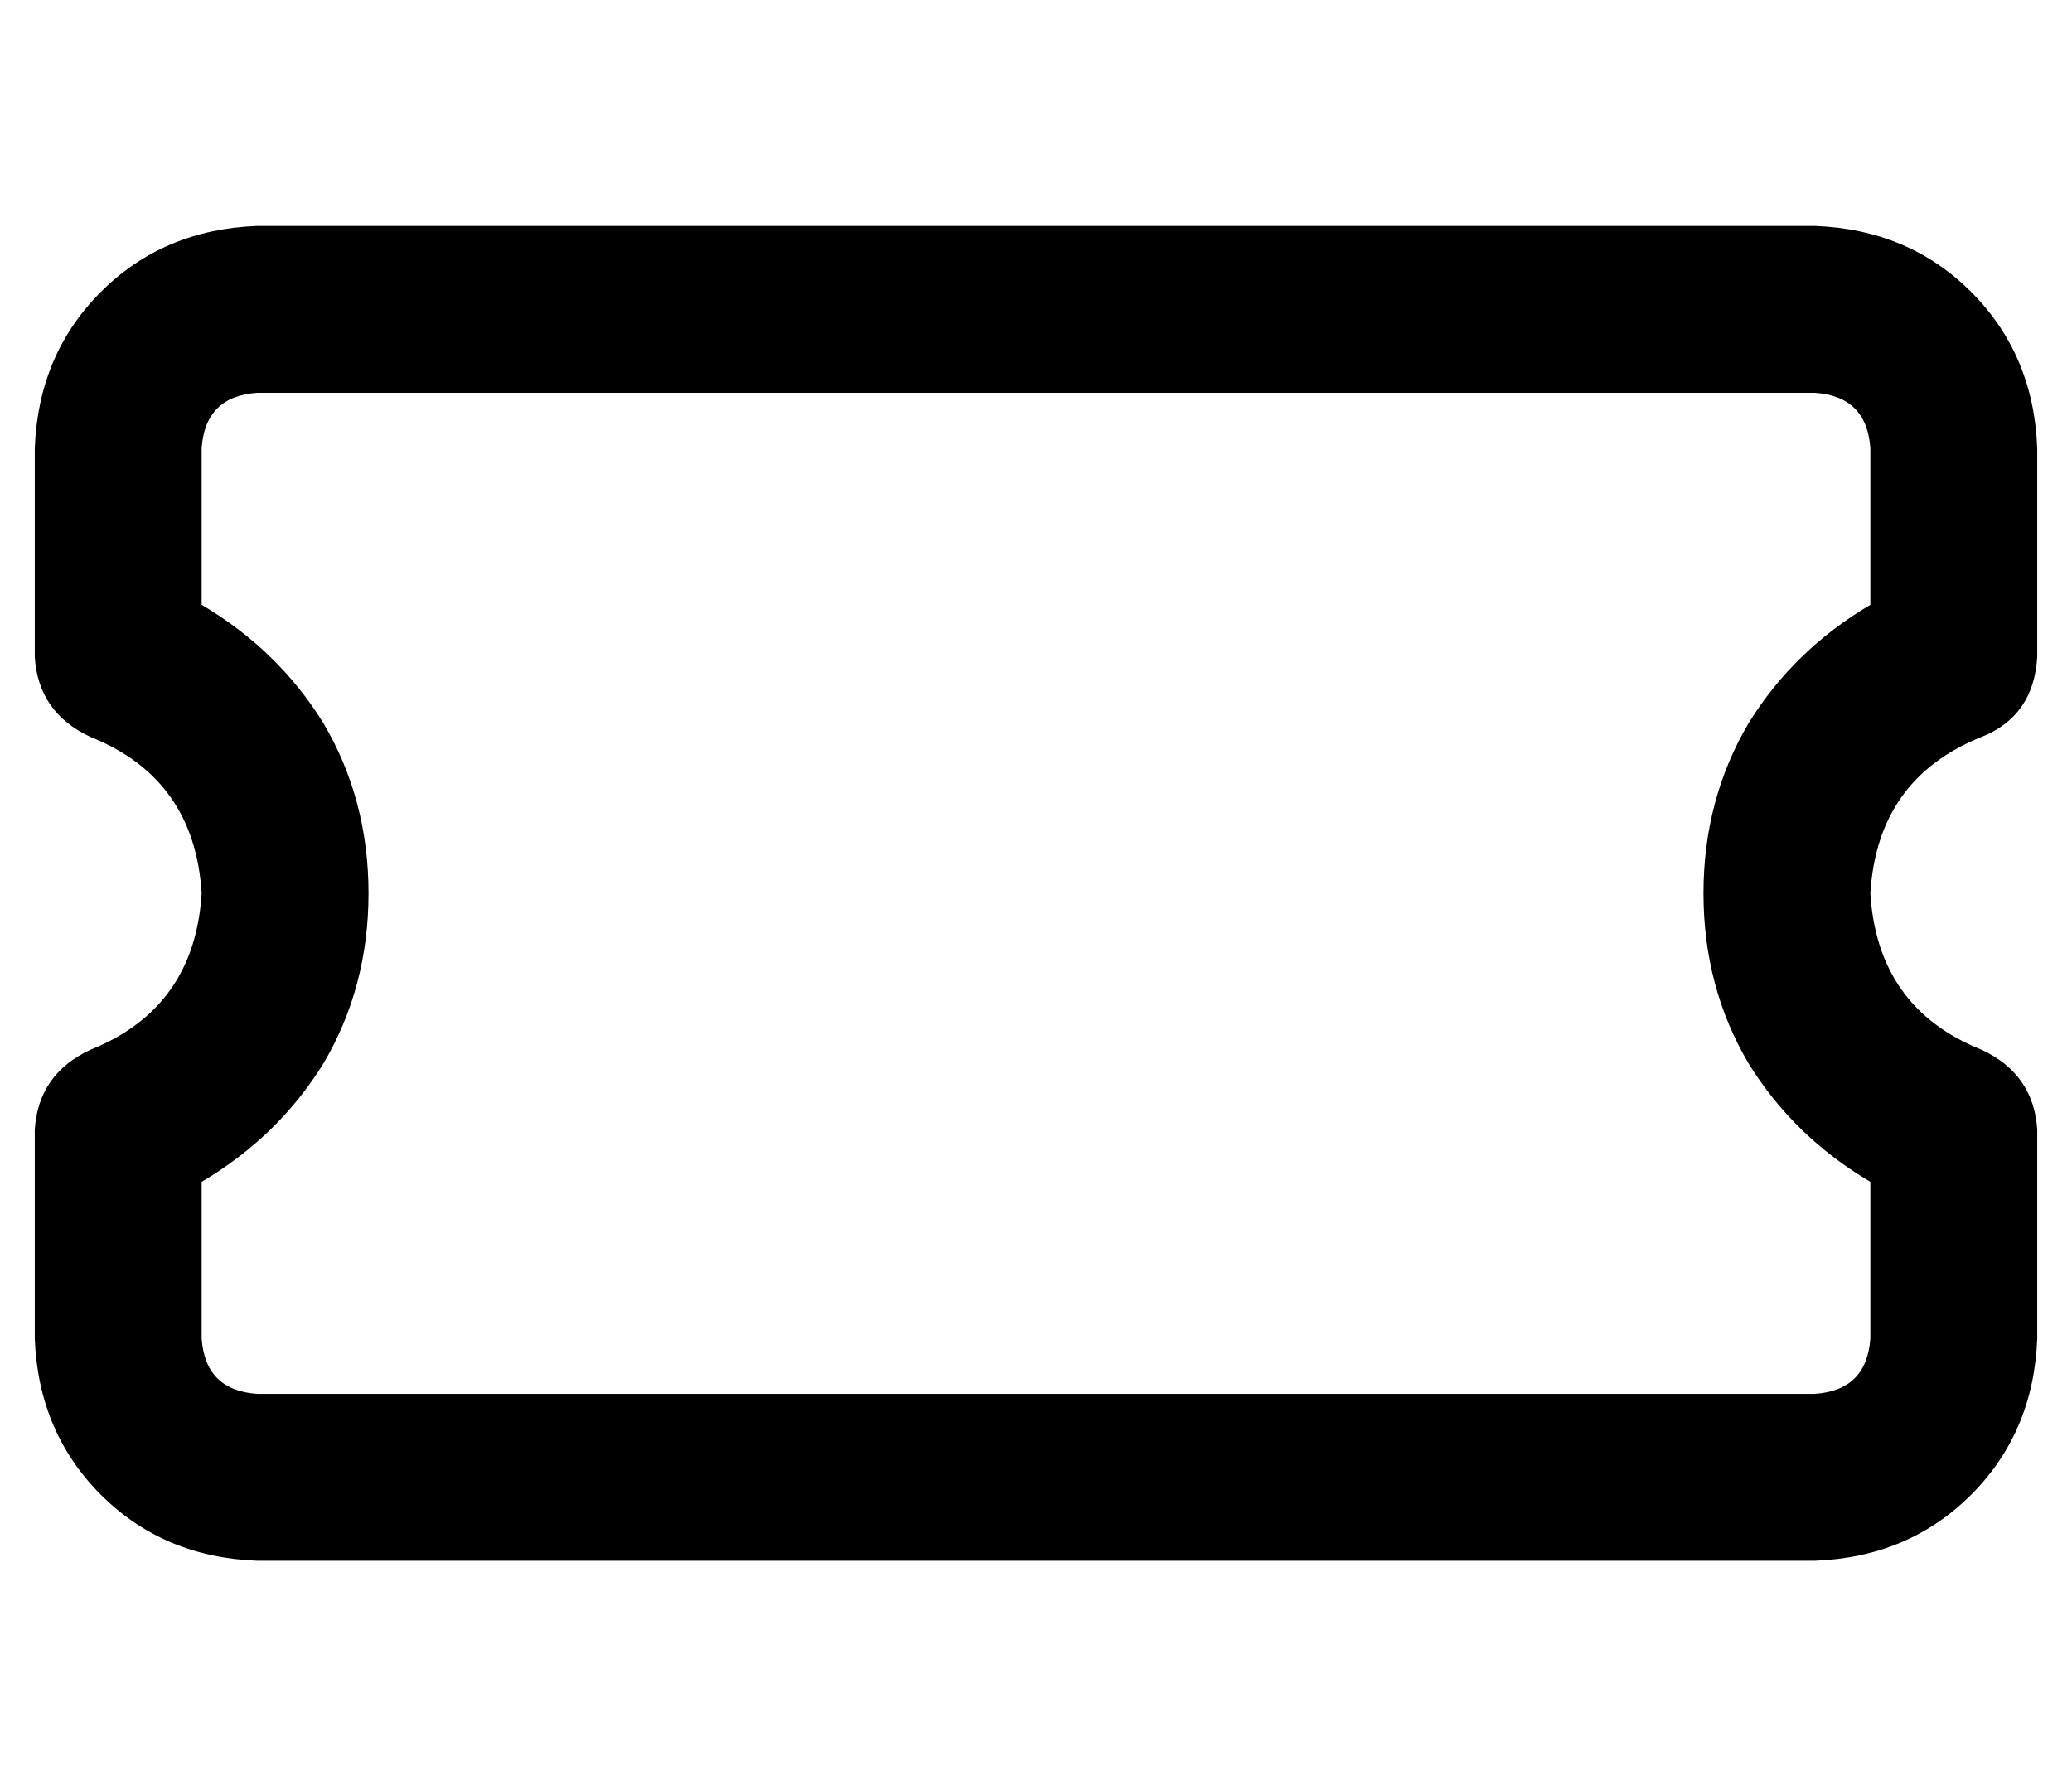 <?xml version="1.0" standalone="no"?>
<!DOCTYPE svg PUBLIC "-//W3C//DTD SVG 1.1//EN" "http://www.w3.org/Graphics/SVG/1.1/DTD/svg11.dtd" >
<svg xmlns="http://www.w3.org/2000/svg" xmlns:xlink="http://www.w3.org/1999/xlink" version="1.1" viewBox="-10 -40 596 512">
   <path fill="currentColor"
d="M0 89q1 -27 19 -45v0v0q18 -18 45 -19h448v0q27 1 45 19t19 45v60v0q-1 17 -16 23q-30 12 -32 45q2 33 32 45q15 7 16 23v60v0q-1 27 -19 45t-45 19h-448v0q-27 -1 -45 -19t-19 -45v-60v0q1 -16 16 -23q30 -12 32 -45q-2 -33 -32 -45q-15 -7 -16 -23v-60v0zM64 73
q-15 1 -16 16v45v0q22 13 35 34q13 22 13 49t-13 49q-13 21 -35 34v45v0q1 15 16 16h448v0q15 -1 16 -16v-45v0q-22 -13 -35 -34q-13 -22 -13 -49t13 -49q13 -21 35 -34v-45v0q-1 -15 -16 -16h-448v0z" />
</svg>
